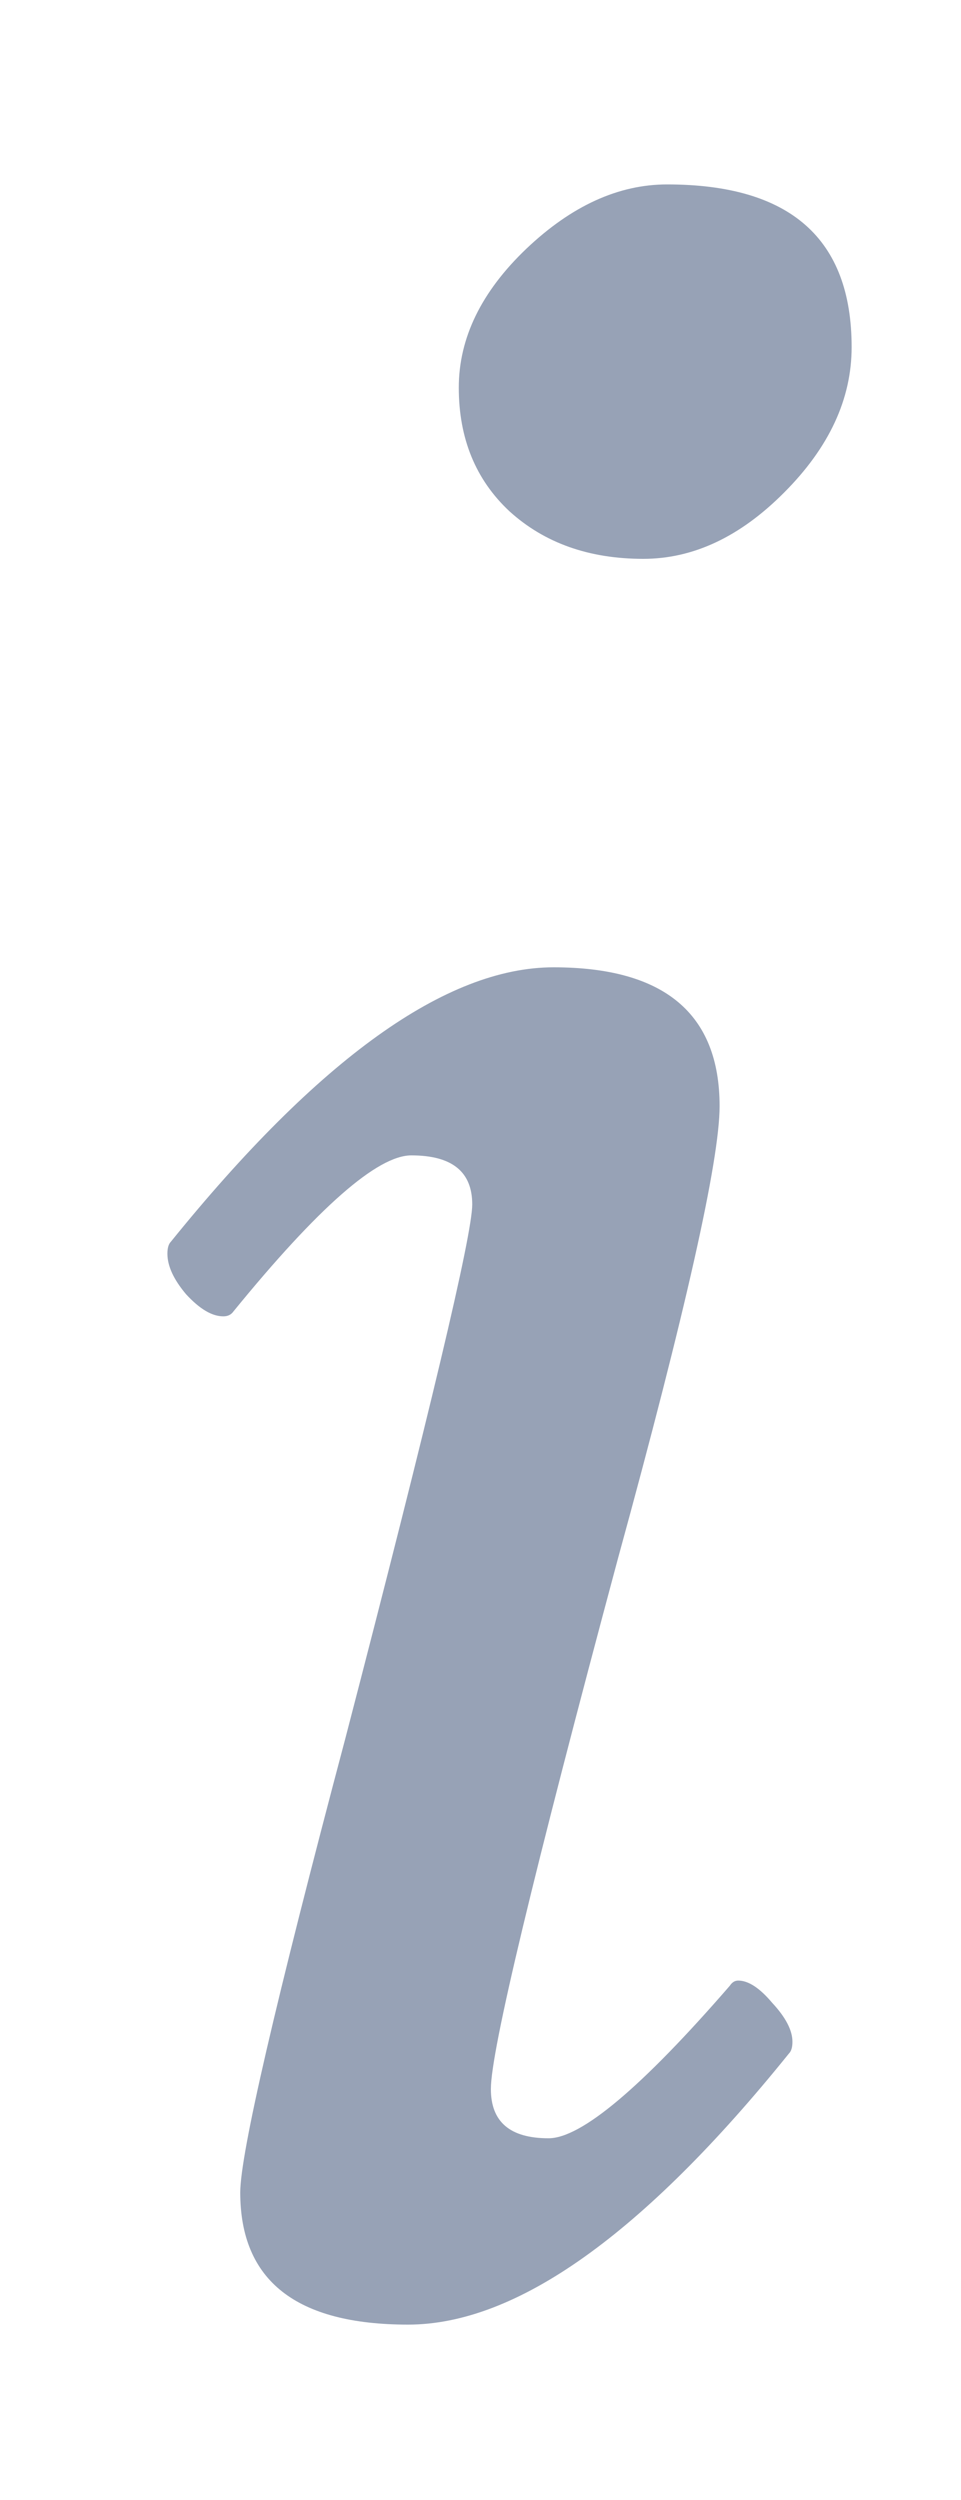 <svg width="5" height="13" viewBox="0 0 5 13" fill="none" xmlns="http://www.w3.org/2000/svg">
<path d="M4.431 1.805C4.431 2.075 4.314 2.327 4.079 2.562C3.85 2.792 3.606 2.906 3.347 2.906C3.065 2.906 2.833 2.824 2.651 2.659C2.475 2.495 2.387 2.28 2.387 2.016C2.387 1.758 2.504 1.517 2.739 1.293C2.974 1.07 3.218 0.959 3.471 0.959C4.111 0.959 4.431 1.241 4.431 1.805ZM4.105 10.678C3.347 11.618 2.687 12.088 2.123 12.088C1.541 12.088 1.25 11.859 1.25 11.401C1.25 11.201 1.432 10.414 1.797 9.039C2.237 7.347 2.457 6.422 2.457 6.263C2.457 6.093 2.352 6.008 2.14 6.008C1.964 6.008 1.656 6.278 1.215 6.819C1.203 6.836 1.186 6.845 1.162 6.845C1.103 6.845 1.039 6.807 0.968 6.73C0.904 6.654 0.871 6.584 0.871 6.519C0.871 6.49 0.877 6.469 0.889 6.457C1.658 5.506 2.322 5.03 2.88 5.03C3.456 5.03 3.744 5.271 3.744 5.752C3.744 6.034 3.568 6.819 3.215 8.105C2.775 9.744 2.554 10.664 2.554 10.863C2.554 11.034 2.654 11.119 2.854 11.119C3.024 11.119 3.339 10.854 3.797 10.326C3.809 10.308 3.823 10.299 3.841 10.299C3.894 10.299 3.953 10.338 4.017 10.414C4.088 10.49 4.123 10.558 4.123 10.617C4.123 10.646 4.117 10.666 4.105 10.678Z" fill="#97A2B6"/>
</svg>
